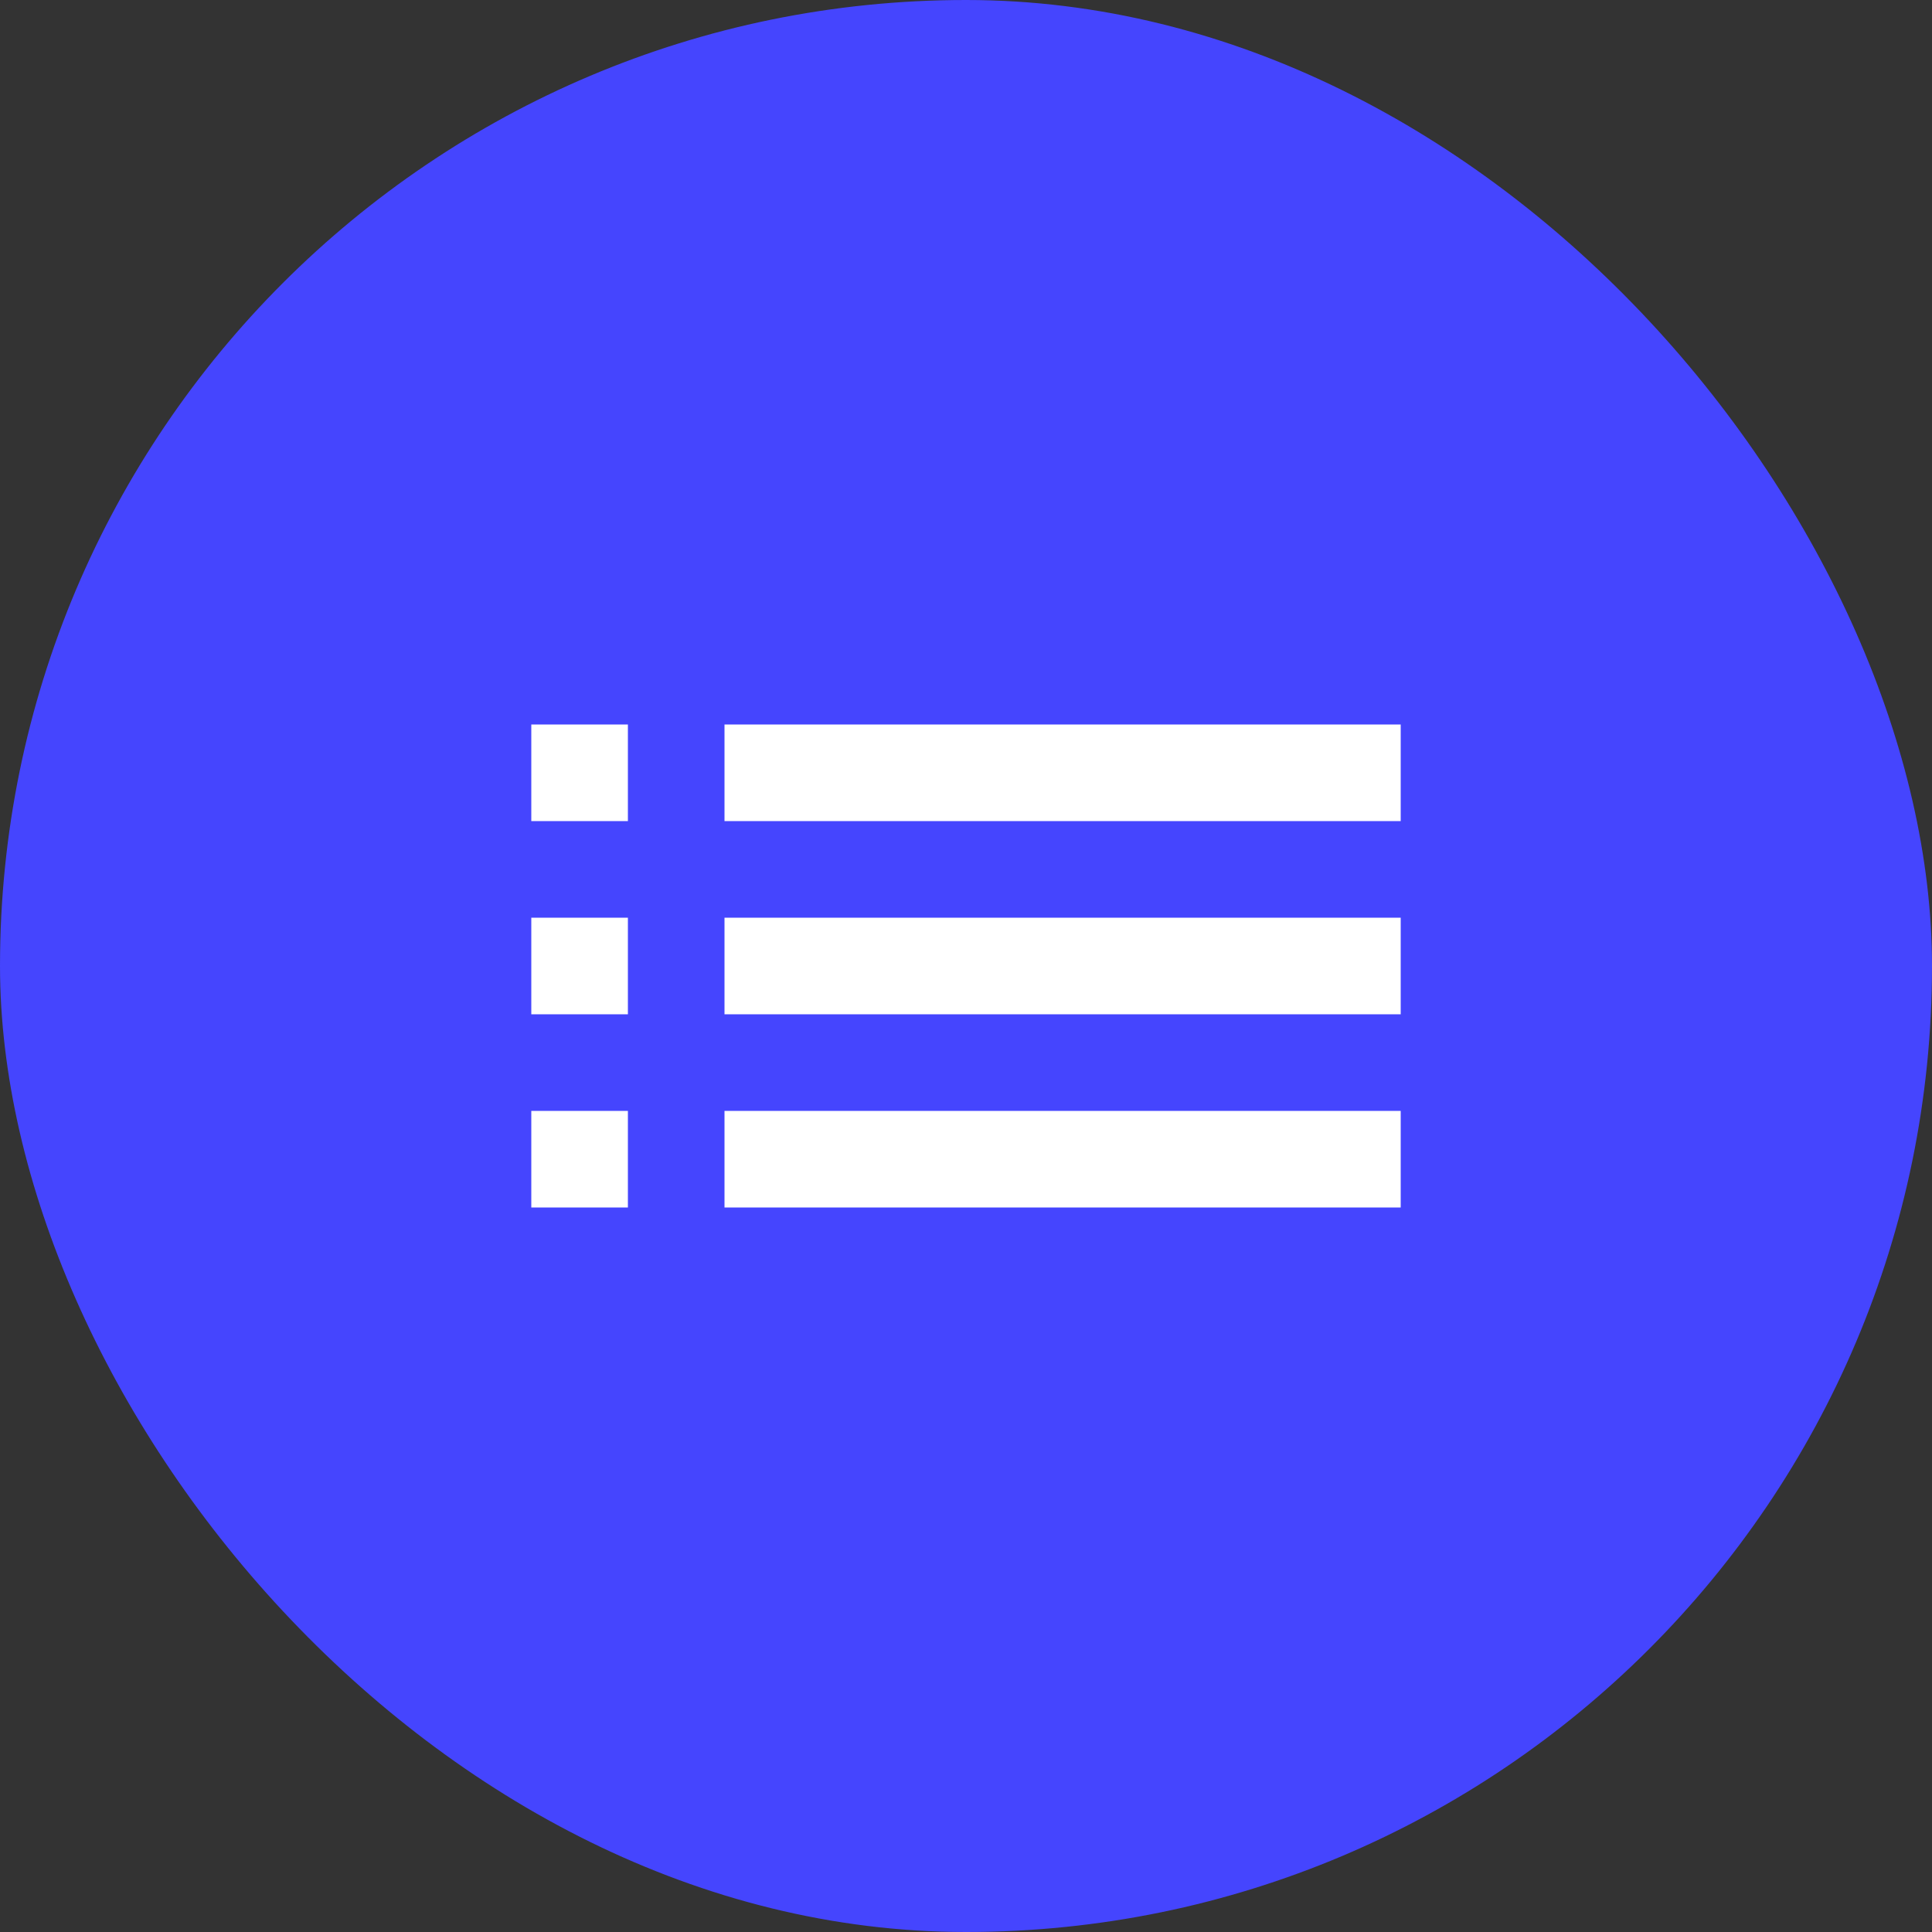 <svg width="40" height="40" viewBox="0 0 40 40" fill="none" xmlns="http://www.w3.org/2000/svg">
<rect x="0" y="0" width="40" height="40" fill="#333333" stroke="none"/>
<rect width="40" height="40" rx="20" fill="#4545FE"/>
<path d="M11 21H13V19H11V21ZM11 25H13V23H11V25ZM11 17H13V15H11V17ZM15 21H29V19H15V21ZM15 25H29V23H15V25ZM15 15V17H29V15H15Z" fill="white"/>
</svg>
